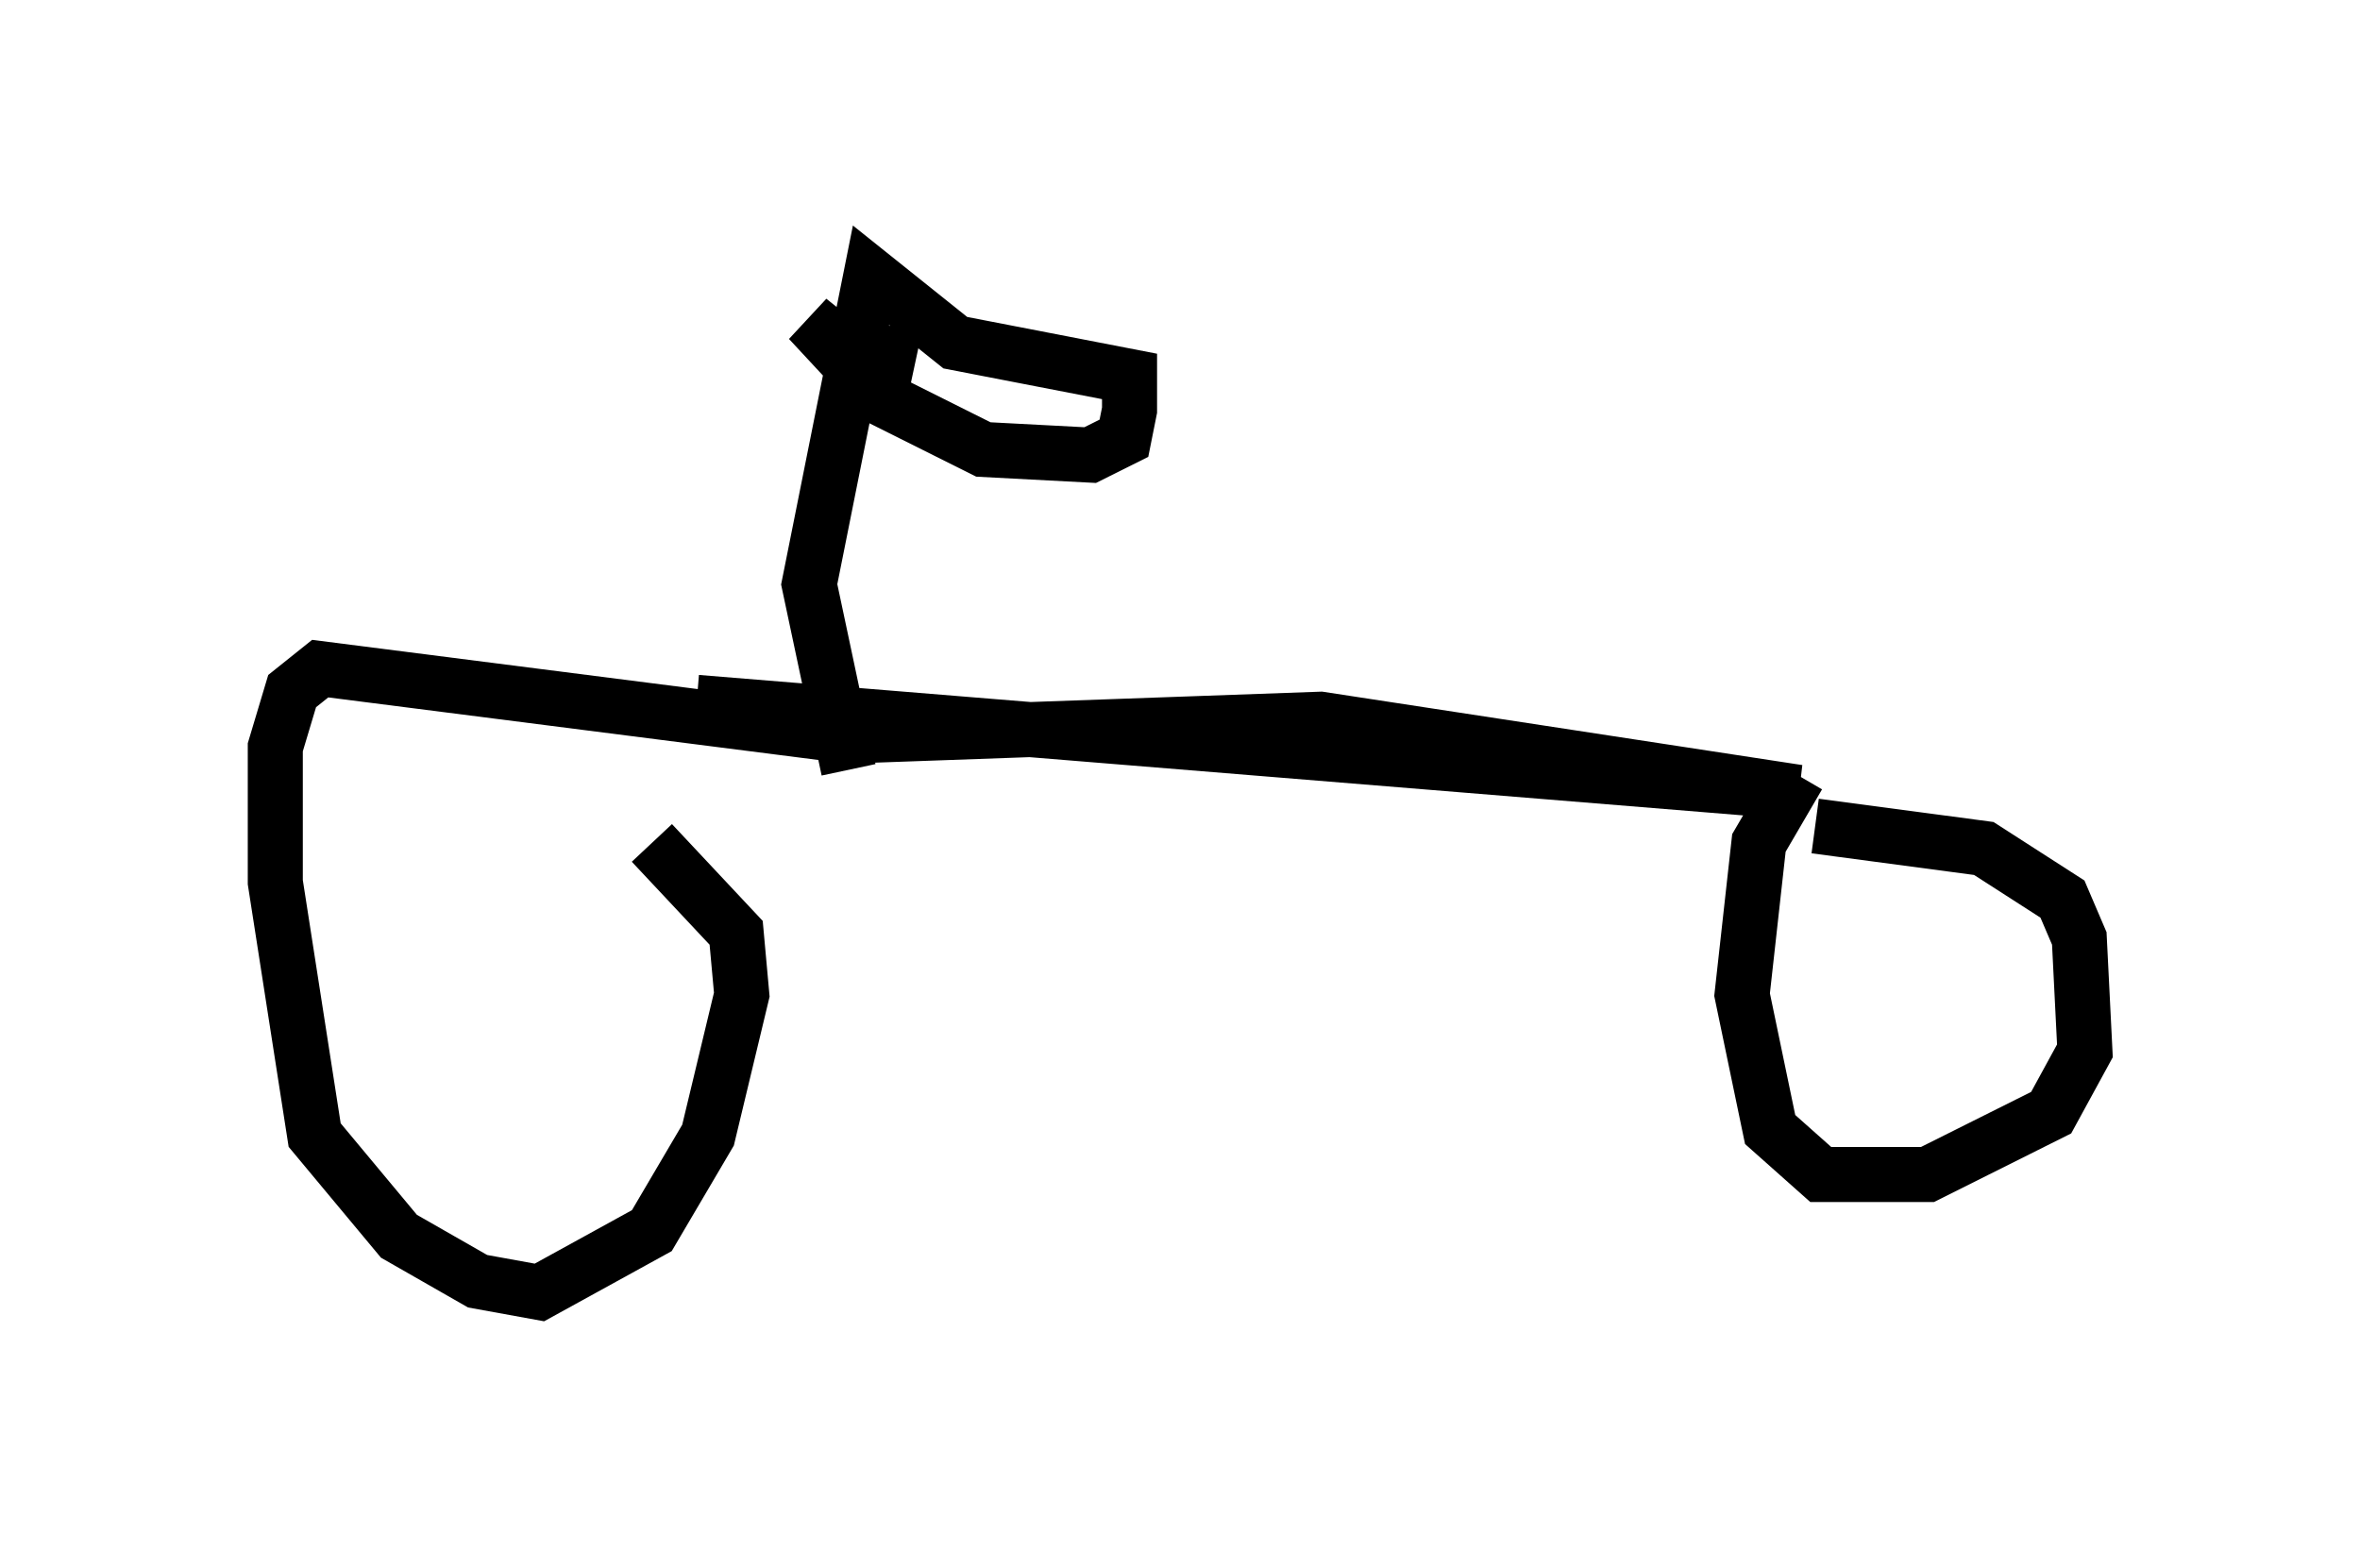 <?xml version="1.0" encoding="utf-8" ?>
<svg baseProfile="full" height="28.477" version="1.1" width="42.871" xmlns="http://www.w3.org/2000/svg" xmlns:ev="http://www.w3.org/2001/xml-events" xmlns:xlink="http://www.w3.org/1999/xlink"><defs /><rect fill="white" height="28.477" width="42.871" x="0" y="0" /><path d="M7.45, 11.942 m5.206, 0.817 l20.009, 1.633 -8.677, -1.327 l-8.575, 0.306 -9.596, -1.225 l-0.51, 0.408 -0.306, 1.021 l0.0, 2.45 0.715, 4.594 l1.531, 1.838 1.429, 0.817 l1.123, 0.204 2.042, -1.123 l1.021, -1.735 0.613, -2.552 l-0.102, -1.123 -1.531, -1.633 m20.825, -1.225 l-0.715, 1.225 -0.306, 2.756 l0.51, 2.45 0.919, 0.817 l1.94, 0.0 2.246, -1.123 l0.613, -1.123 -0.102, -2.042 l-0.306, -0.715 -1.429, -0.919 l-3.063, -0.408 m-17.559, -1.021 l-0.715, -3.369 1.123, -5.615 l1.531, 1.225 3.165, 0.613 l0.0, 0.613 -0.102, 0.51 l-0.613, 0.306 -1.94, -0.102 l-1.838, -0.919 -1.327, -1.429 l0.51, 0.408 1.429, 0.306 m15.721, 7.044 " fill="none" stroke="black" stroke-width="1" /></svg>